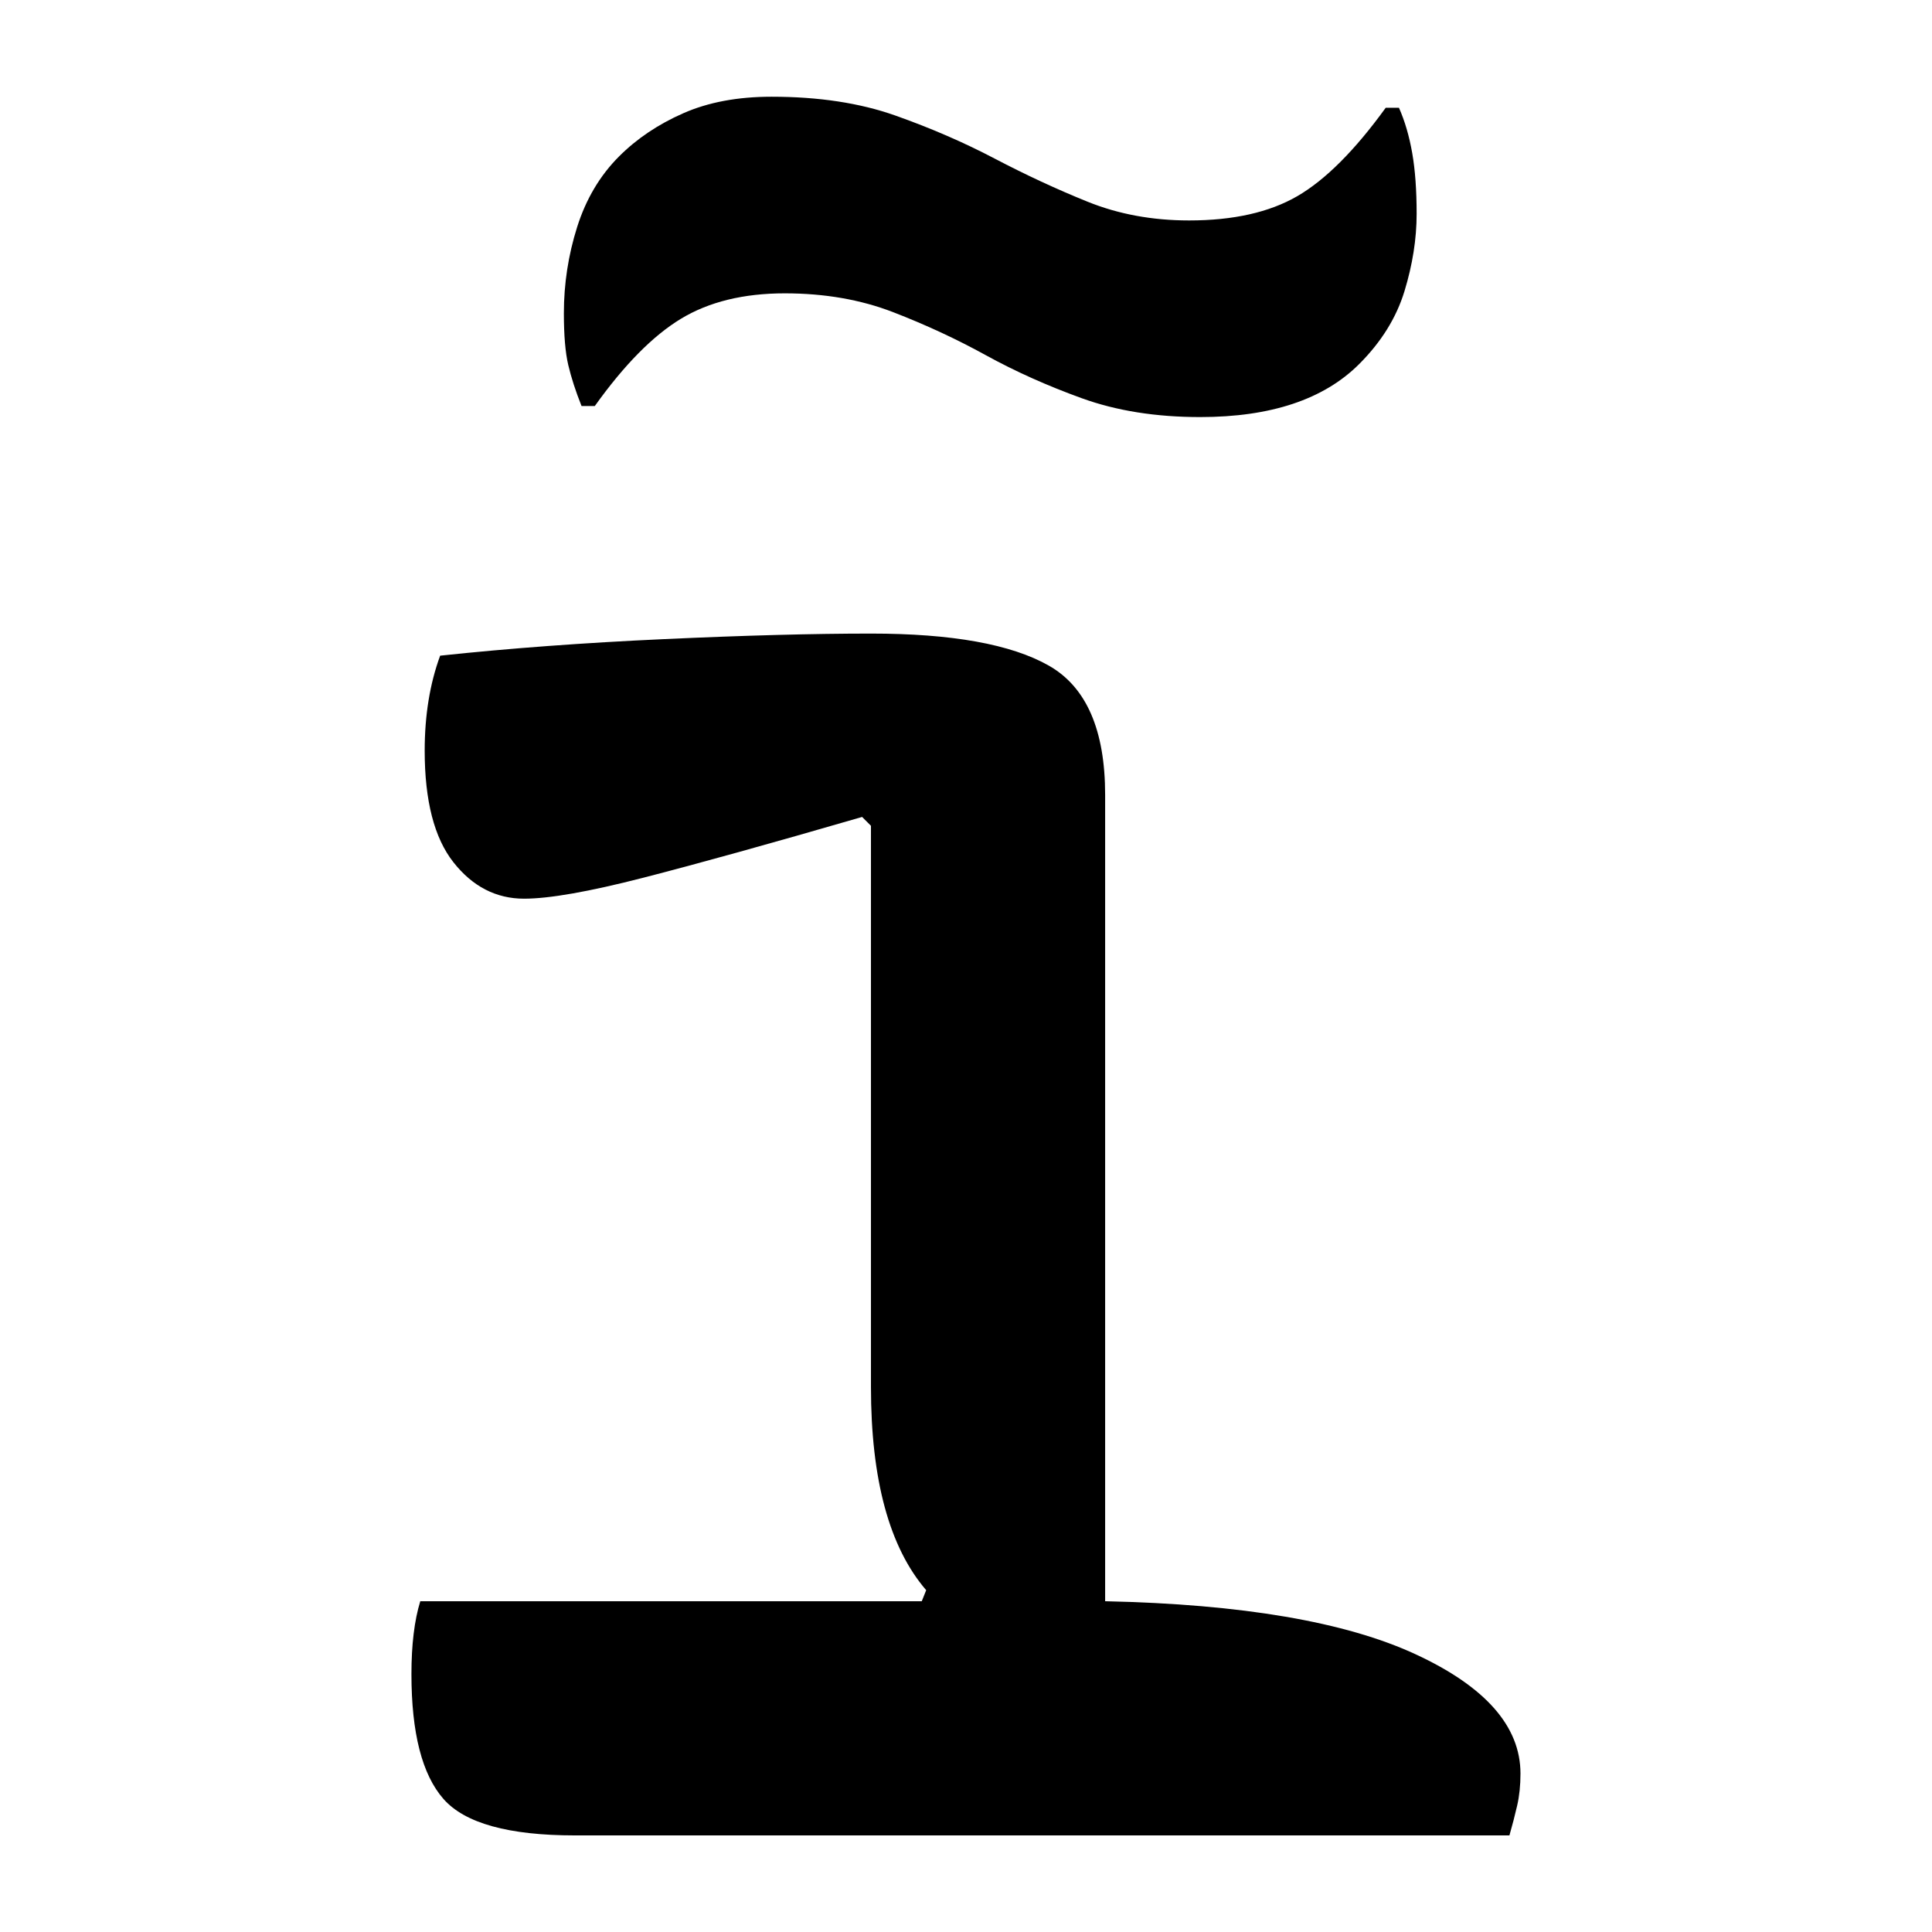 <?xml version="1.0" encoding="UTF-8"?>
<svg width="1000" height="1000" viewBox="0 0 1000 1000" version="1.1" xmlns="http://www.w3.org/2000/svg" xmlns:xlink="http://www.w3.org/1999/xlink">
 <path d="M33,53 l113.5,0 l1,2.5 c-8.33,9.67,-12.5,25.0,-12.5,46 l0,127 l-2,2 c-20.67,-6.0,-37.17,-10.58,-49.5,-13.75 c-12.33,-3.17,-21.33,-4.75,-27,-4.75 c-6.33,0,-11.67,2.75,-16,8.25 c-4.33,5.5,-6.5,13.92,-6.5,25.25 c0,8.0,1.17,15.17,3.5,21.5 c15.67,1.67,32.58,2.92,50.75,3.75 c18.17,0.83,33.75,1.25,46.75,1.25 c18.33,0,31.75,-2.42,40.25,-7.25 c8.5,-4.83,12.75,-14.58,12.75,-29.25 l0,-182.5 c31.0,-0.67,54.42,-4.67,70.25,-12 c15.83,-7.33,23.75,-16.33,23.75,-27 c0,-2.67,-0.25,-5.08,-0.75,-7.25 c-0.5,-2.17,-1.08,-4.42,-1.75,-6.75 l-211.5,0 c-15.0,0,-24.92,2.75,-29.75,8.25 c-4.83,5.5,-7.25,14.92,-7.25,28.25 c0,6.67,0.67,12.17,2,16.5 Z M207,365.5 c10.0,0,18.17,1.83,24.5,5.5 c6.33,3.67,13.0,10.33,20,20 l3,0 c1.33,-3.0,2.33,-6.42,3,-10.25 c0.67,-3.83,1,-8.42,1,-13.75 c0,-5.67,-0.92,-11.5,-2.75,-17.5 c-1.83,-6.0,-5.25,-11.5,-10.25,-16.5 c-8.0,-8.0,-20.0,-12,-36,-12 c-10.0,0,-18.92,1.42,-26.75,4.25 c-7.83,2.83,-15.08,6.08,-21.75,9.75 c-6.67,3.67,-13.67,6.92,-21,9.75 c-7.33,2.83,-15.5,4.25,-24.5,4.25 c-9.33,0,-17.17,-1.92,-23.5,-5.75 c-6.33,-3.83,-12.83,-10.42,-19.5,-19.75 l-3,0 c-1.33,3.33,-2.33,6.42,-3,9.25 c-0.67,2.83,-1,6.75,-1,11.75 c0,6.67,1.0,13.17,3,19.5 c2.0,6.33,5.17,11.67,9.5,16 c4.0,4.0,8.83,7.25,14.5,9.75 c5.67,2.5,12.33,3.75,20,3.75 c10.67,0,20.0,-1.42,28,-4.25 c8.0,-2.83,15.5,-6.08,22.5,-9.75 c7.0,-3.67,14.0,-6.92,21,-9.75 c7.0,-2.83,14.67,-4.25,23,-4.25 Z M207,365.5" fill="rgb(0,0,0)" transform="matrix(2.287,0.0,0.0,-2.287,142.058,950.0)"/>
</svg>